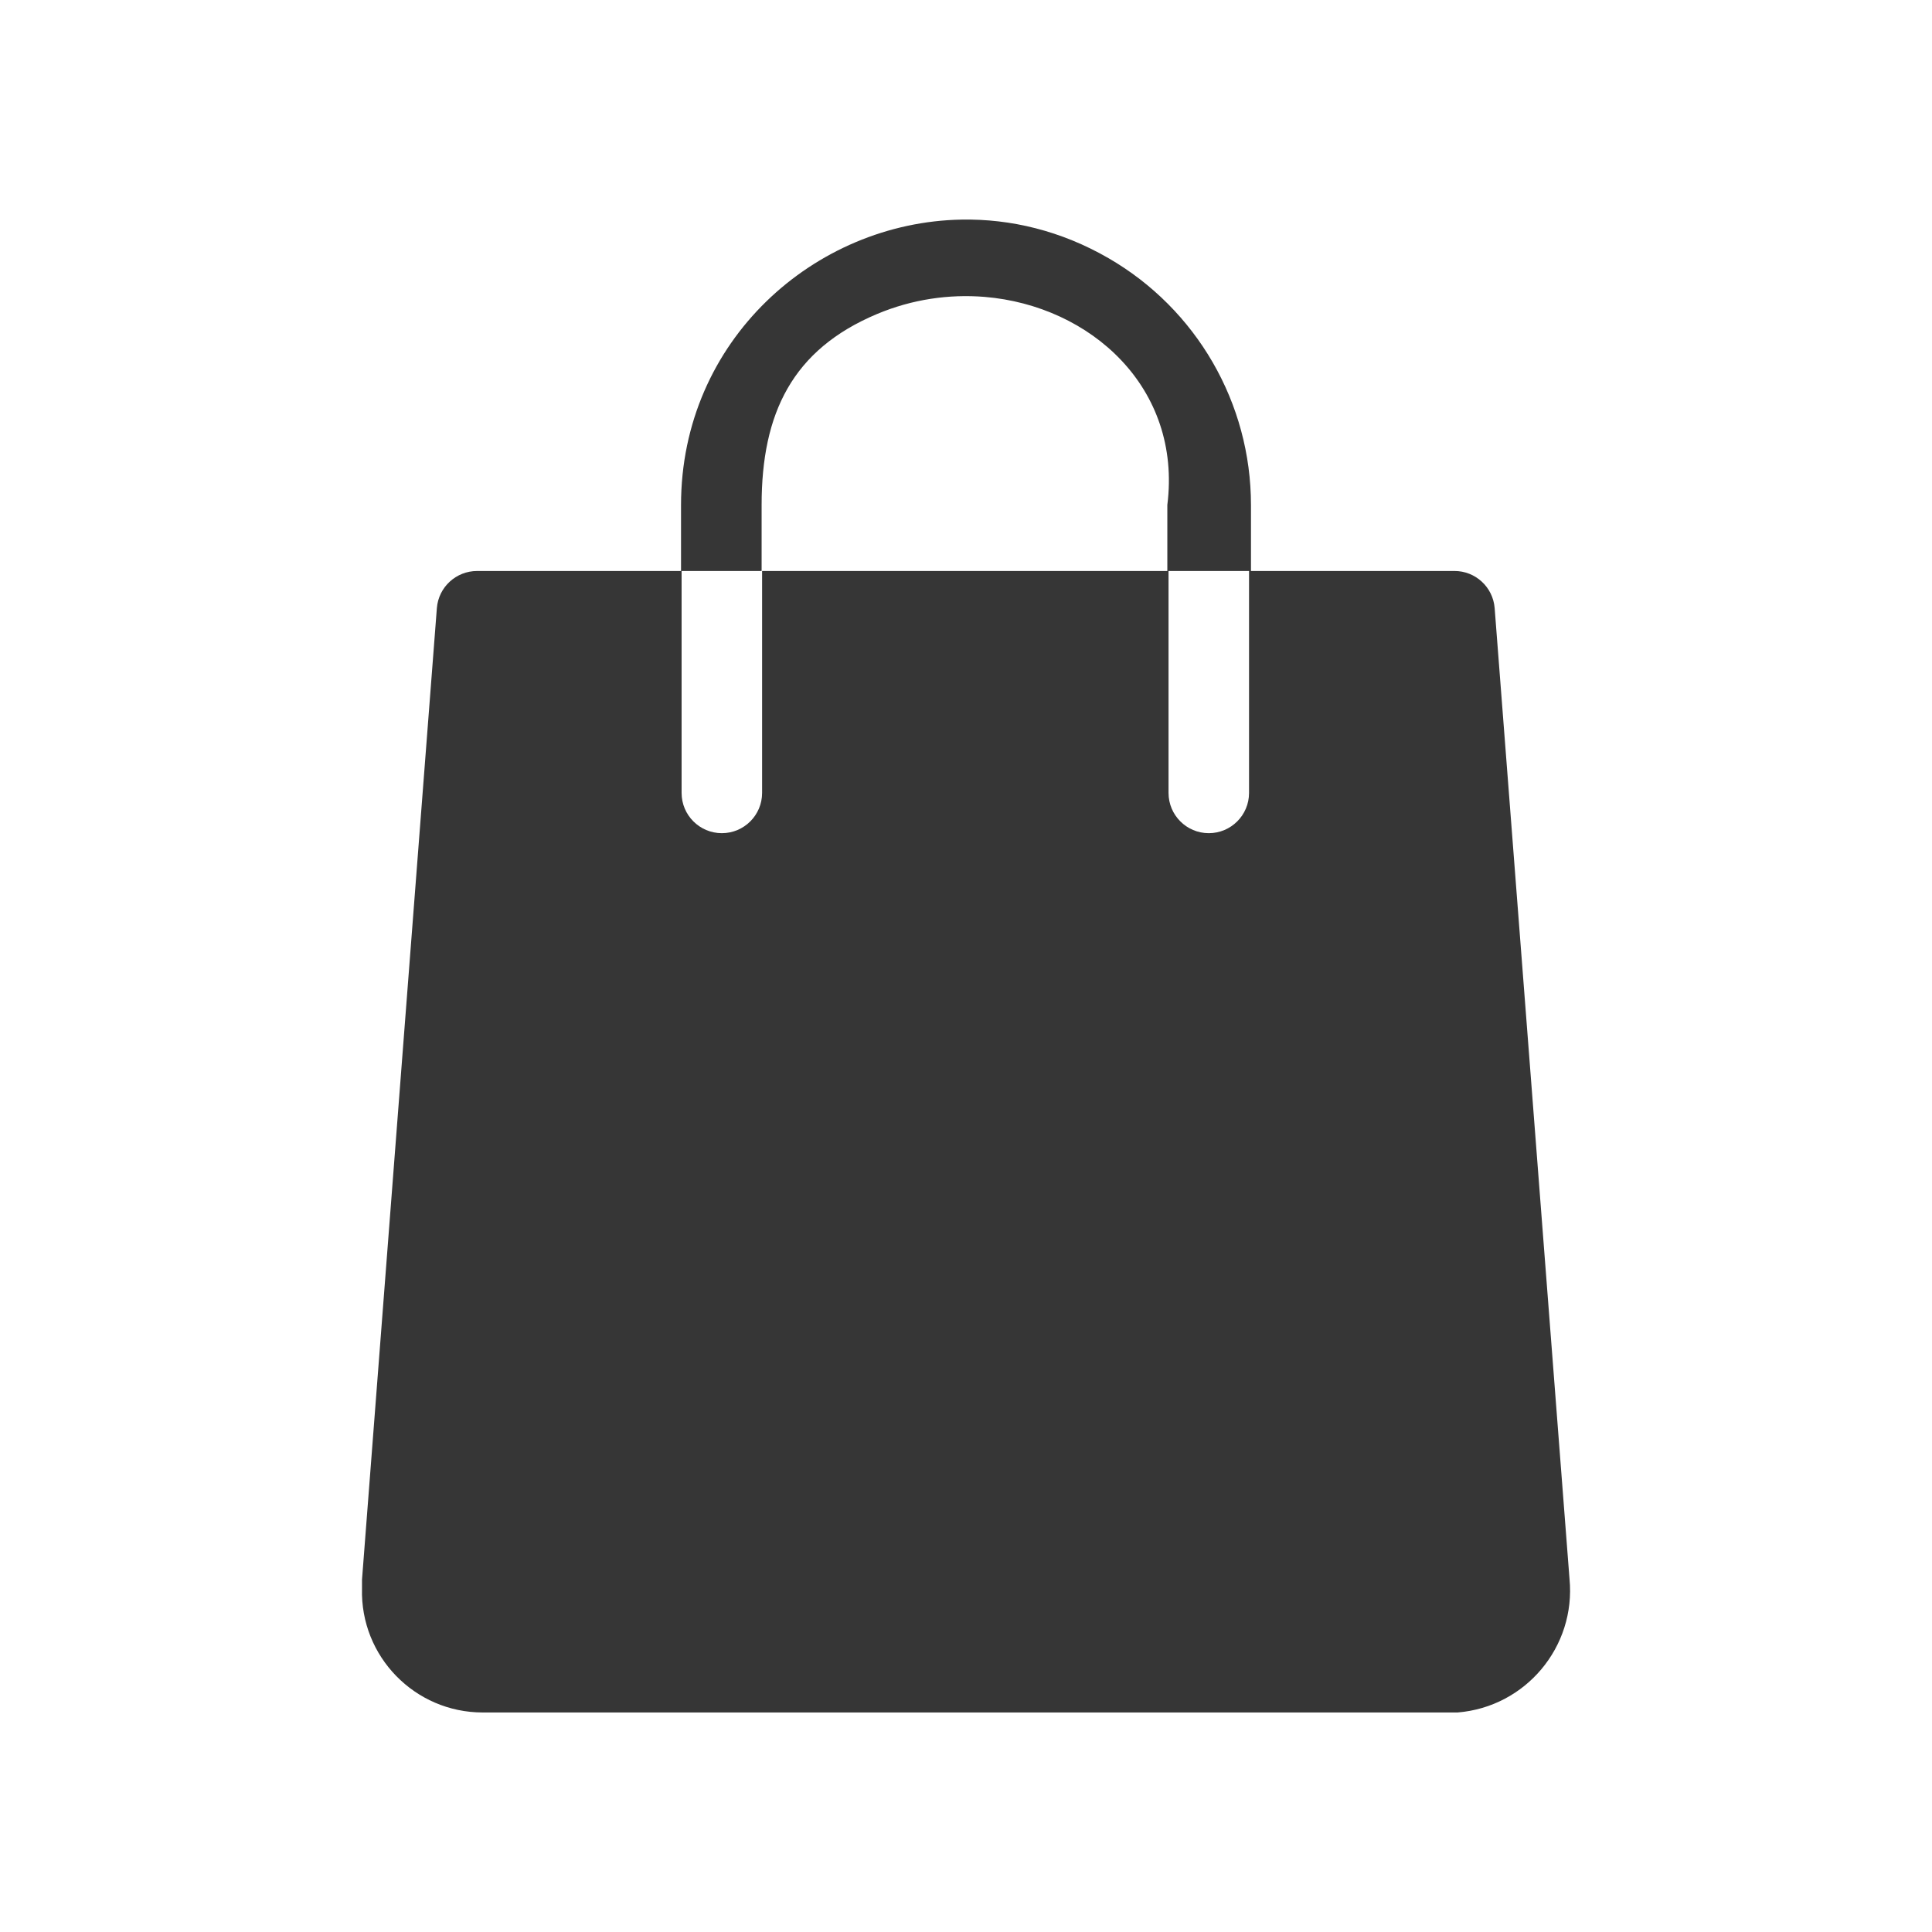 <?xml version="1.0" encoding="UTF-8"?>
<svg id="Camada_1" data-name="Camada 1" xmlns="http://www.w3.org/2000/svg" width="24" height="24" version="1.1" viewBox="0 0 24 24">
  <path d="M18.567,7.553c-.021-.26-.239-.461-.5-.46h-2.527v-.82c0-1.265-.675-2.433-1.77-3.066-.59-.341-1.217-.49-1.825-.479-1.825.032-3.485,1.501-3.485,3.545v.82h-2.533c-.261,0-.479.2-.5.46l-.93,12.07v.11c-.023.844.656,1.54,1.5,1.54h12.11c.845-.069,1.471-.816,1.39-1.66l-.93-12.06ZM14.5,7.093h-5.033v2.757c0,.276-.224.5-.5.5s-.5-.224-.5-.5v-2.757h.994v-.82c0-1.14.382-1.93,1.433-2.372.438-.184.898-.249,1.337-.213,1.318.109,2.453,1.13,2.27,2.585v.82ZM15.016,10.35c-.276,0-.5-.224-.5-.5v-2.757h1v2.757c0,.276-.224.5-.5.5Z" fill="#363636" stroke-width="0"/>
</svg>
